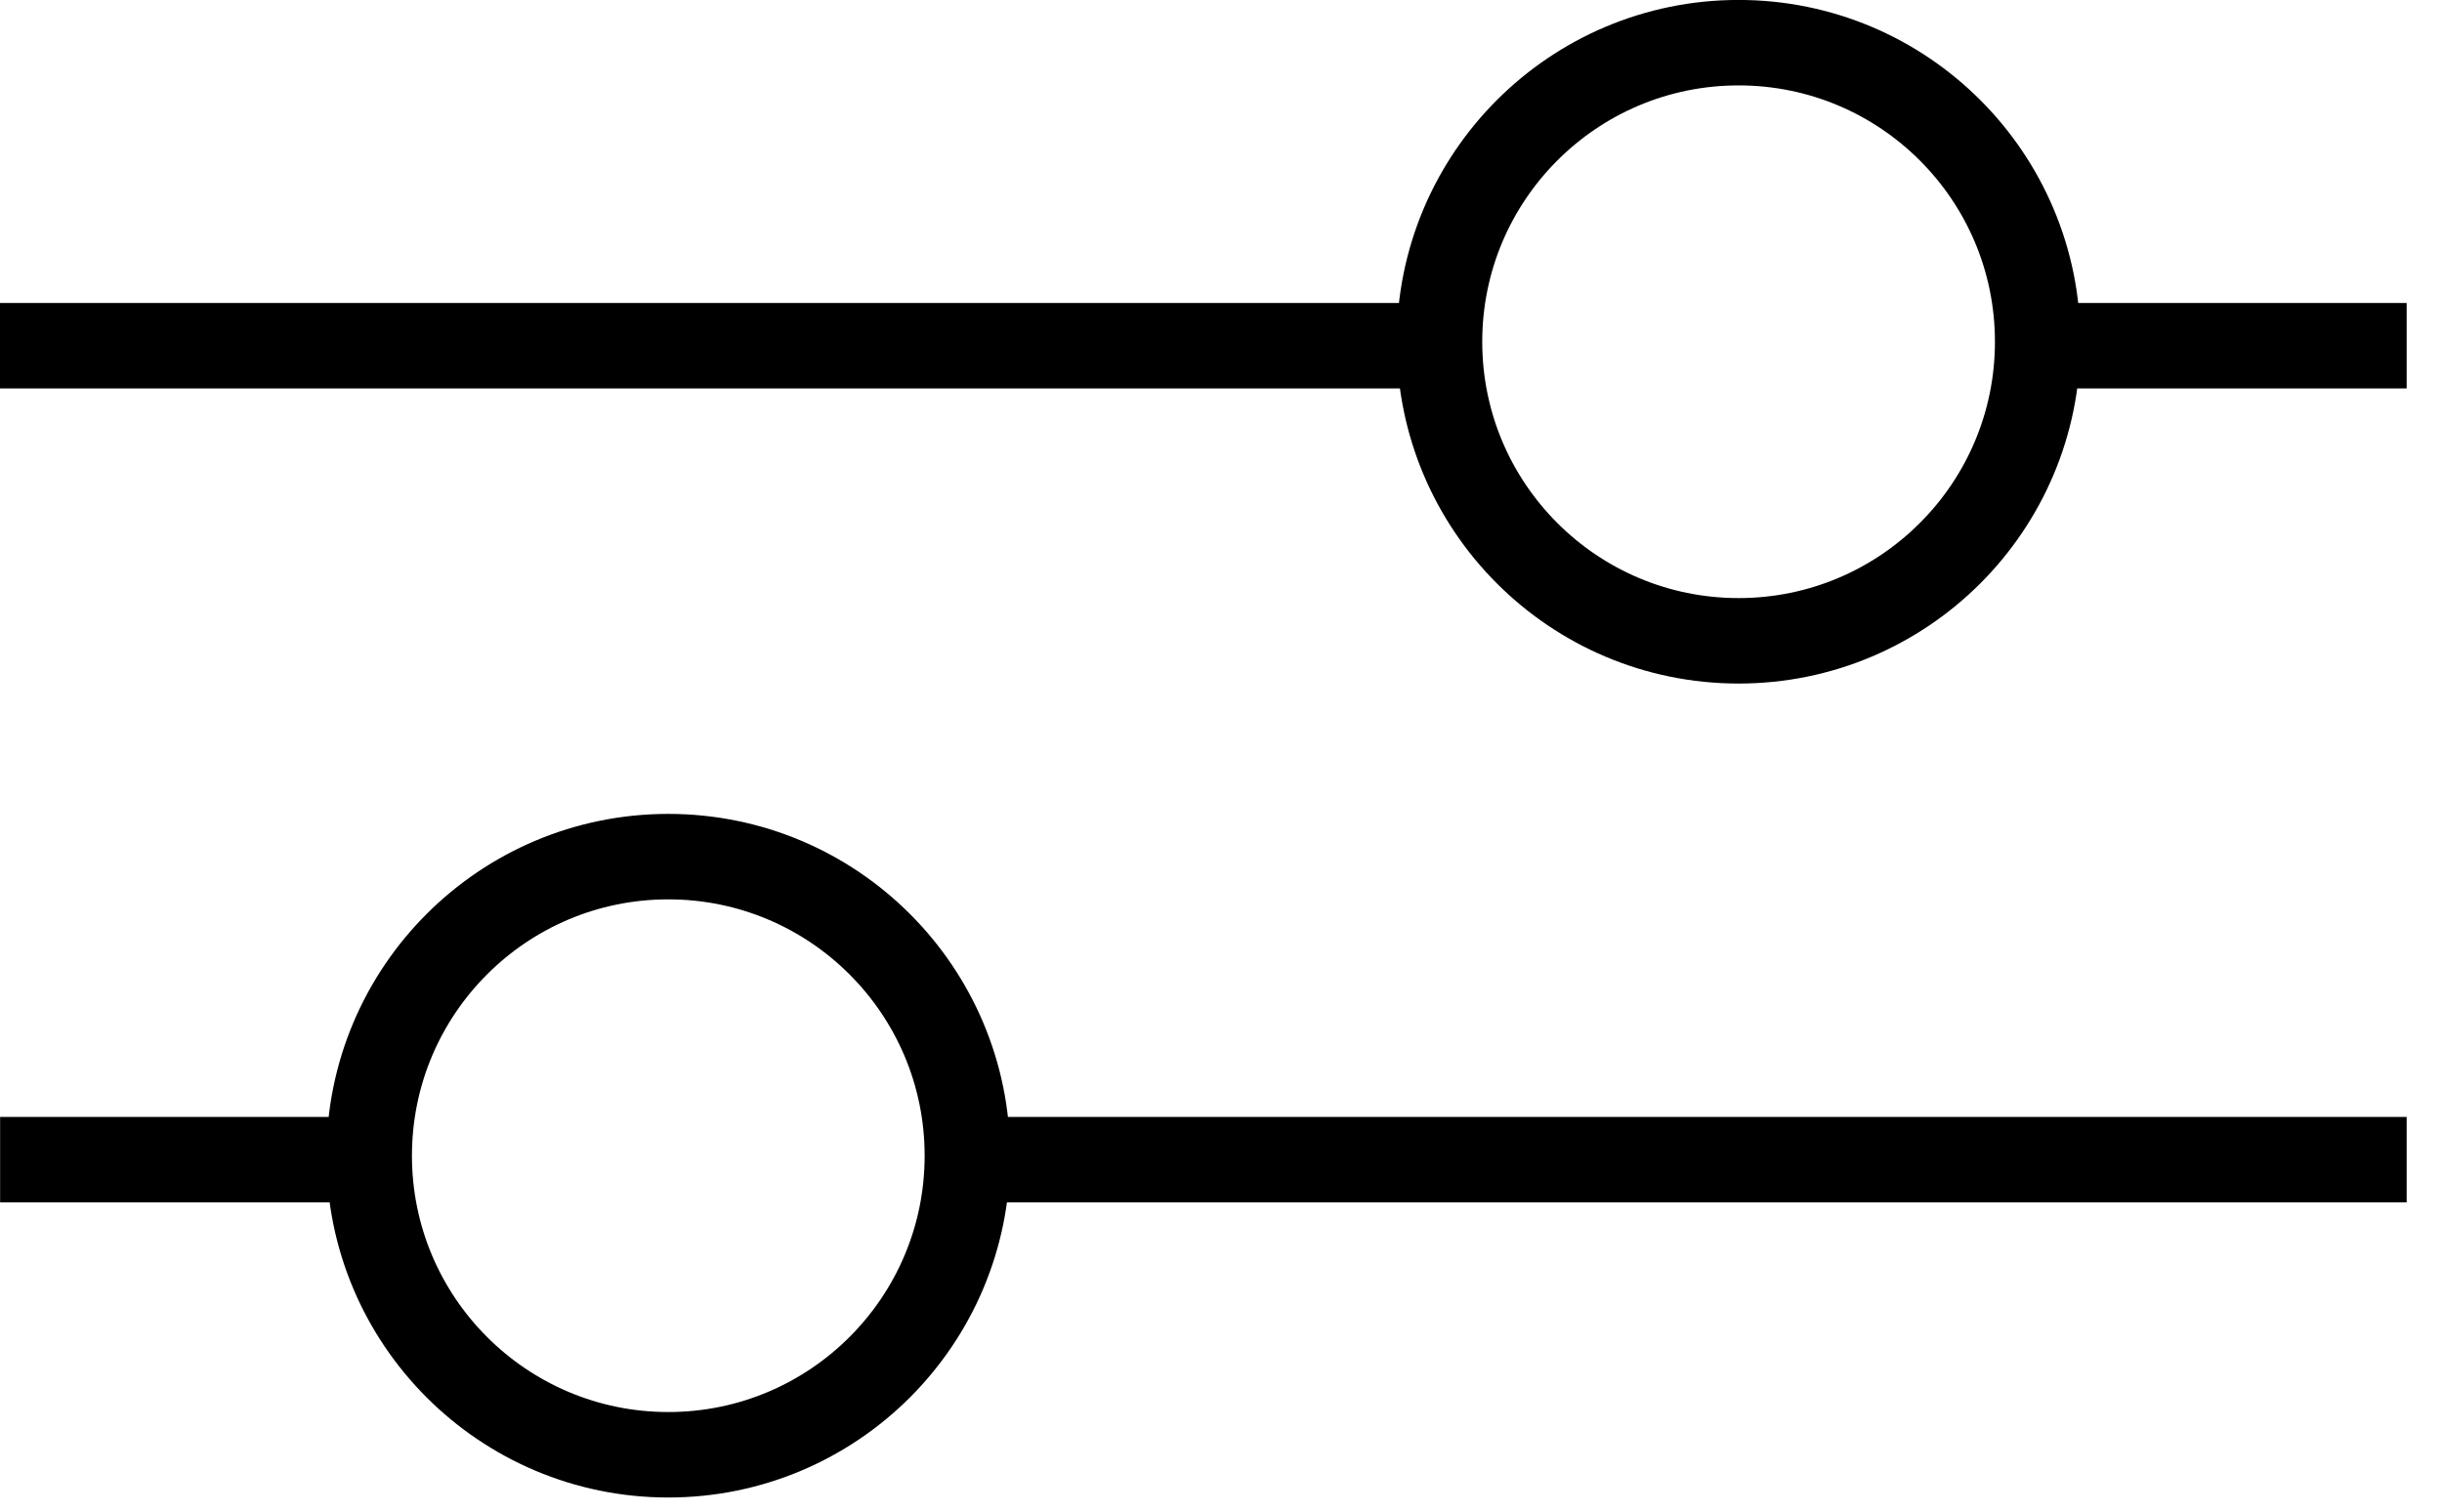 <svg width="21" height="13" viewBox="0 0 21 13" fill="none" xmlns="http://www.w3.org/2000/svg">
<g clip-path="url(#clip0_263_5670)">
<path d="M0 2.973L12.346 2.973M20.696 2.973L17.579 2.973" stroke="black" stroke-width="0.735"/>
<circle cx="14.951" cy="2.939" r="2.572" stroke="black" stroke-width="0.735"/>
<path d="M20.697 9.973L8.351 9.973M0.001 9.973L3.118 9.973" stroke="black" stroke-width="0.735"/>
<circle cx="2.939" cy="2.939" r="2.572" transform="matrix(-1 0 0 1 8.686 7)" stroke="black" stroke-width="0.735"/>
</g>
<defs>
<clipPath id="clip0_263_5670">
<rect width="20.696" height="12.879" fill="white"/>
</clipPath>
</defs>
</svg>
